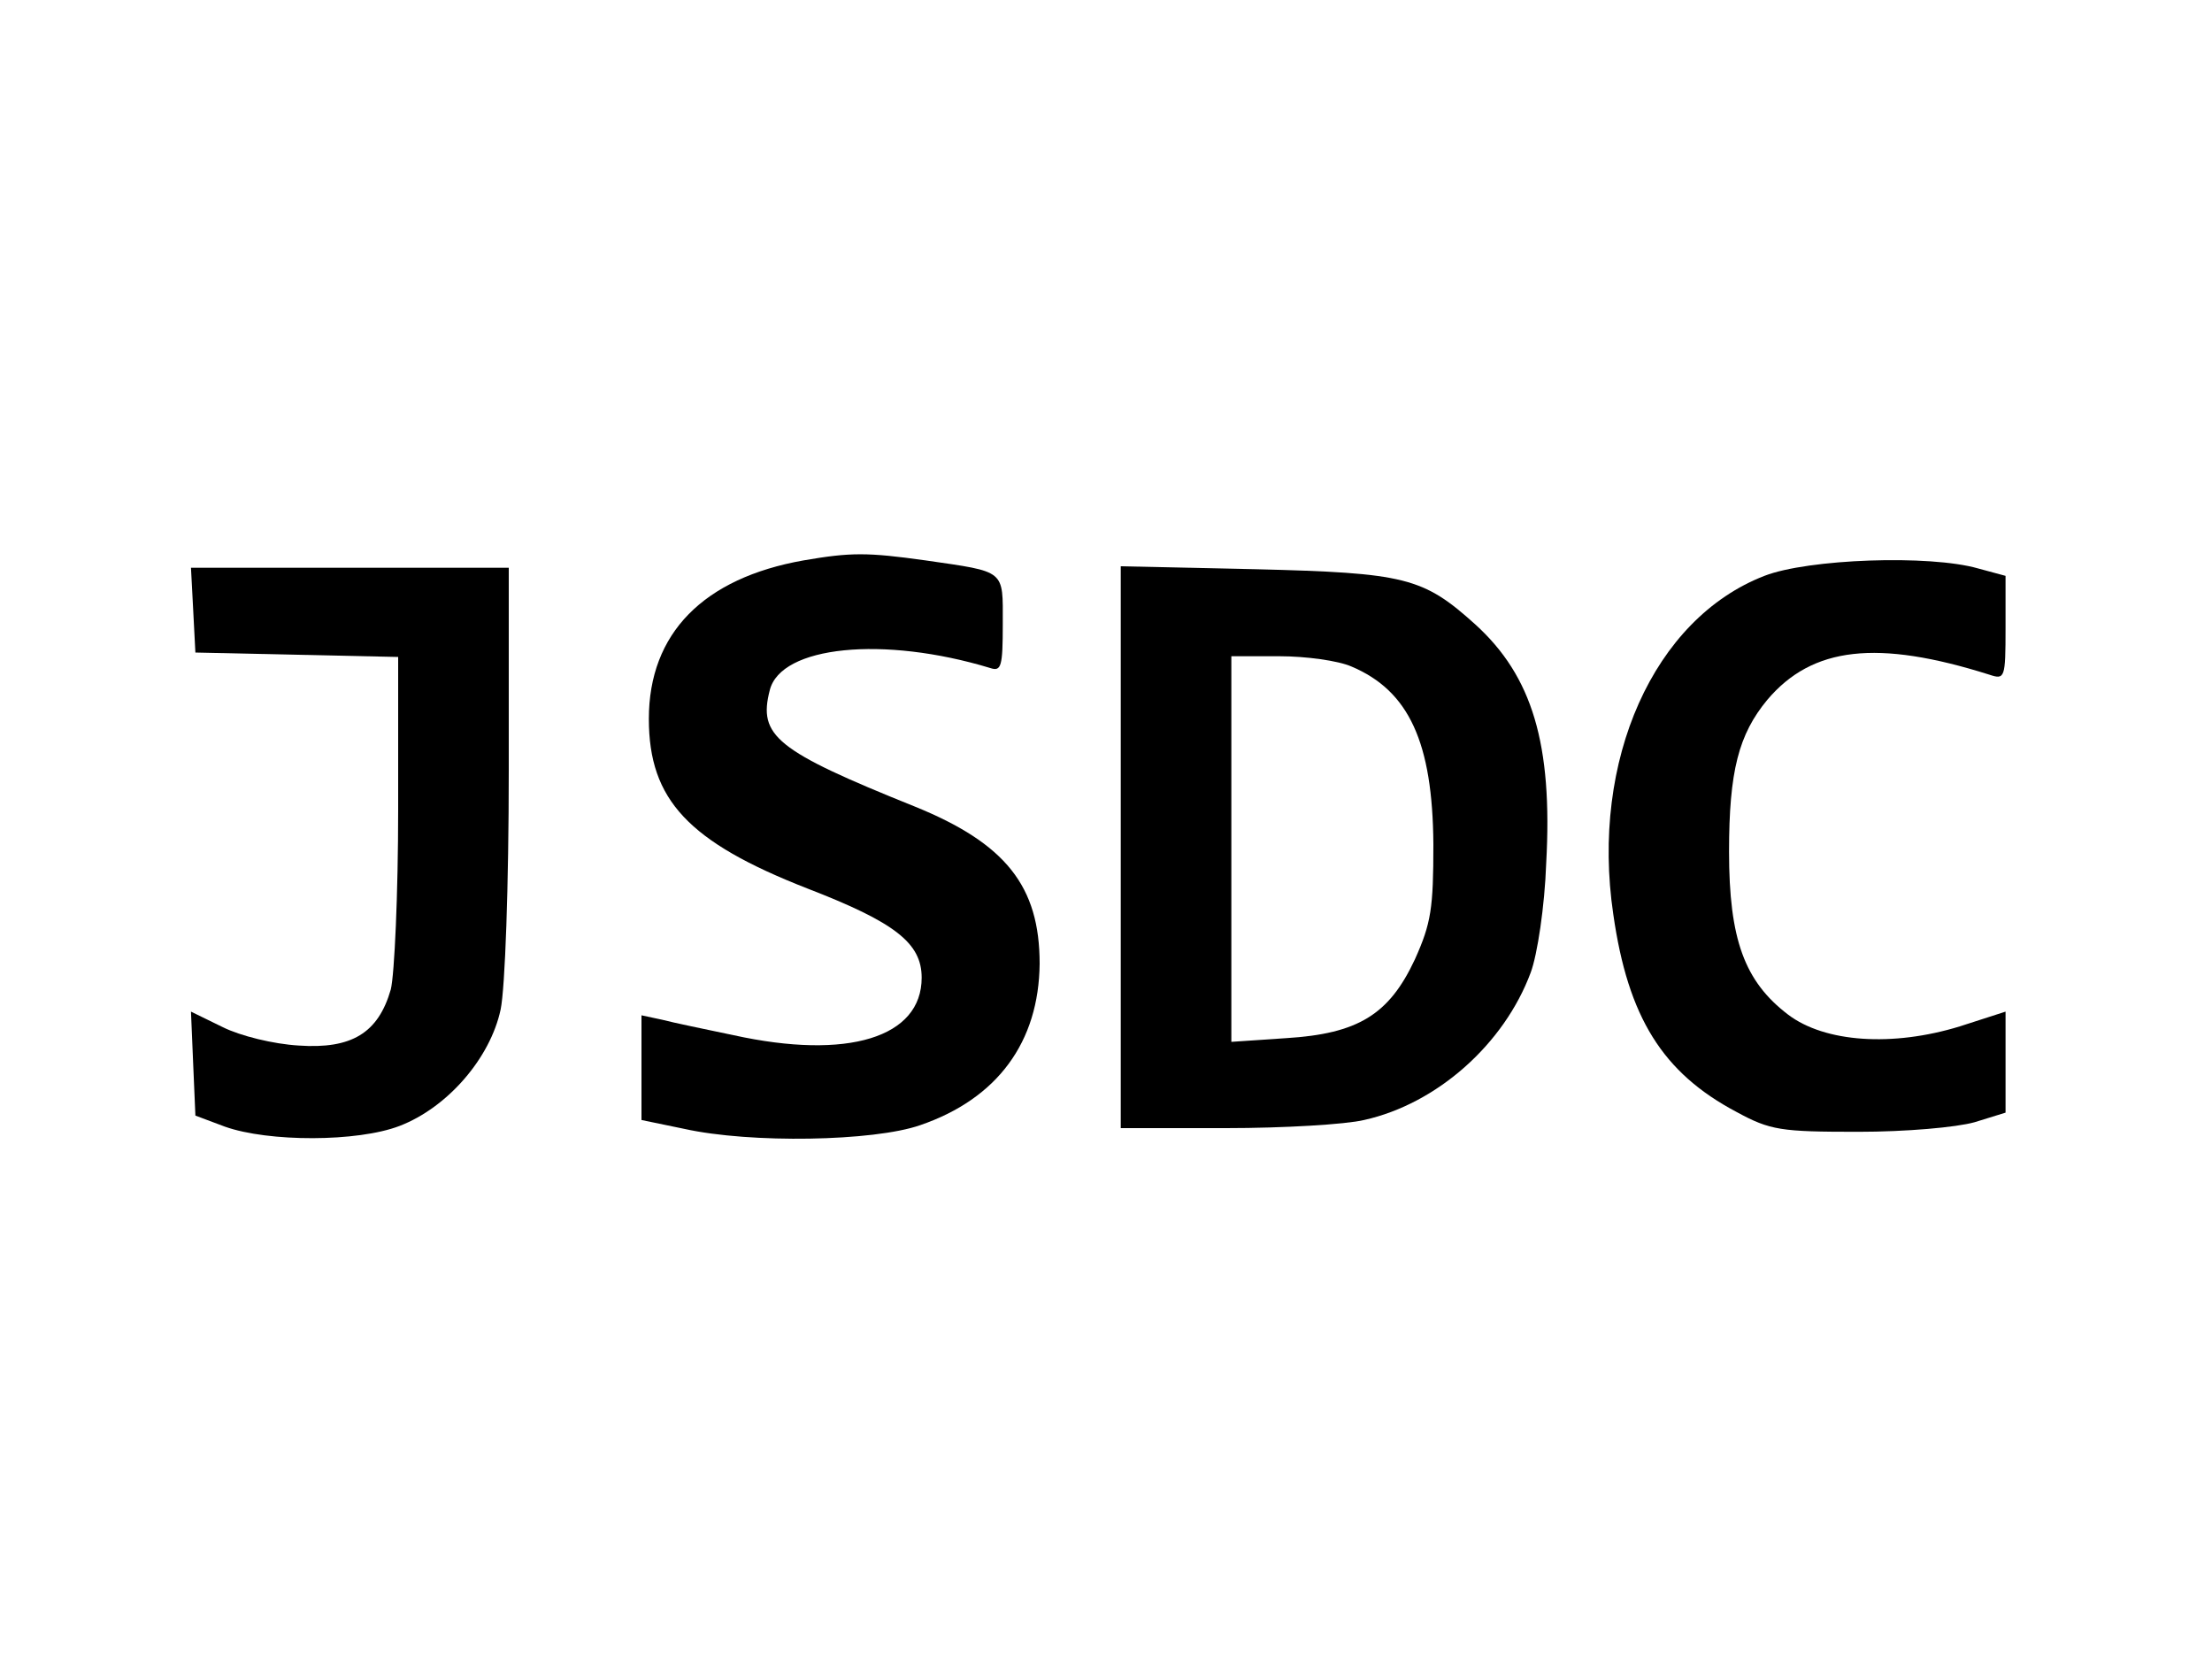 <?xml version="1.0" standalone="no"?>
<!DOCTYPE svg PUBLIC "-//W3C//DTD SVG 20010904//EN"
 "http://www.w3.org/TR/2001/REC-SVG-20010904/DTD/svg10.dtd">
<svg version="1.0" xmlns="http://www.w3.org/2000/svg"
 width="300pt" height="225pt" viewBox="0 0 300 225"
 preserveAspectRatio="xMidYMid meet">
<g transform="translate(0,225) scale(0.1,-0.1)"
fill="#000000" stroke="none">
<path d="M1090 1490 c-136 -24 -210 -99 -210 -215 0 -110 54 -167 215 -230
119 -46 155 -74 155 -121 0 -81 -100 -112 -255 -78 -38 8 -82 17 -97 21 l-28
6 0 -71 0 -71 58 -12 c90 -20 257 -17 320 5 105 36 161 113 162 219 0 105 -46
163 -169 213 -189 76 -213 96 -197 158 15 60 154 74 299 30 15 -5 17 2 17 60
0 74 5 70 -105 86 -79 11 -101 11 -165 0z"/>
<path d="M2393 1469 c-150 -58 -236 -250 -205 -459 20 -140 67 -215 167 -268
46 -25 60 -27 165 -27 65 0 133 6 158 13 l42 13 0 68 0 69 -62 -20 c-91 -28
-183 -22 -233 16 -59 45 -80 102 -80 221 0 109 13 159 52 206 61 72 149 82
301 34 21 -7 22 -5 22 63 l0 71 -37 10 c-66 19 -231 13 -290 -10z"/>
<path d="M262 1423 l3 -58 138 -3 137 -3 0 -207 c0 -114 -5 -224 -10 -244 -17
-59 -53 -81 -125 -76 -34 2 -79 13 -103 25 l-43 21 3 -71 3 -70 40 -15 c59
-21 180 -21 237 1 65 25 123 92 137 158 6 29 11 167 11 324 l0 275 -215 0
-216 0 3 -57z"/>
<path d="M1520 1101 l0 -381 143 0 c78 0 162 5 187 11 99 22 190 103 226 200
9 24 19 90 21 148 9 162 -19 254 -96 324 -71 64 -95 70 -298 75 l-183 4 0
-381z m313 245 c78 -33 110 -103 111 -241 0 -87 -3 -107 -25 -156 -35 -75 -77
-101 -175 -107 l-74 -5 0 262 0 261 65 0 c36 0 80 -6 98 -14z"/>
</g>
</svg>
